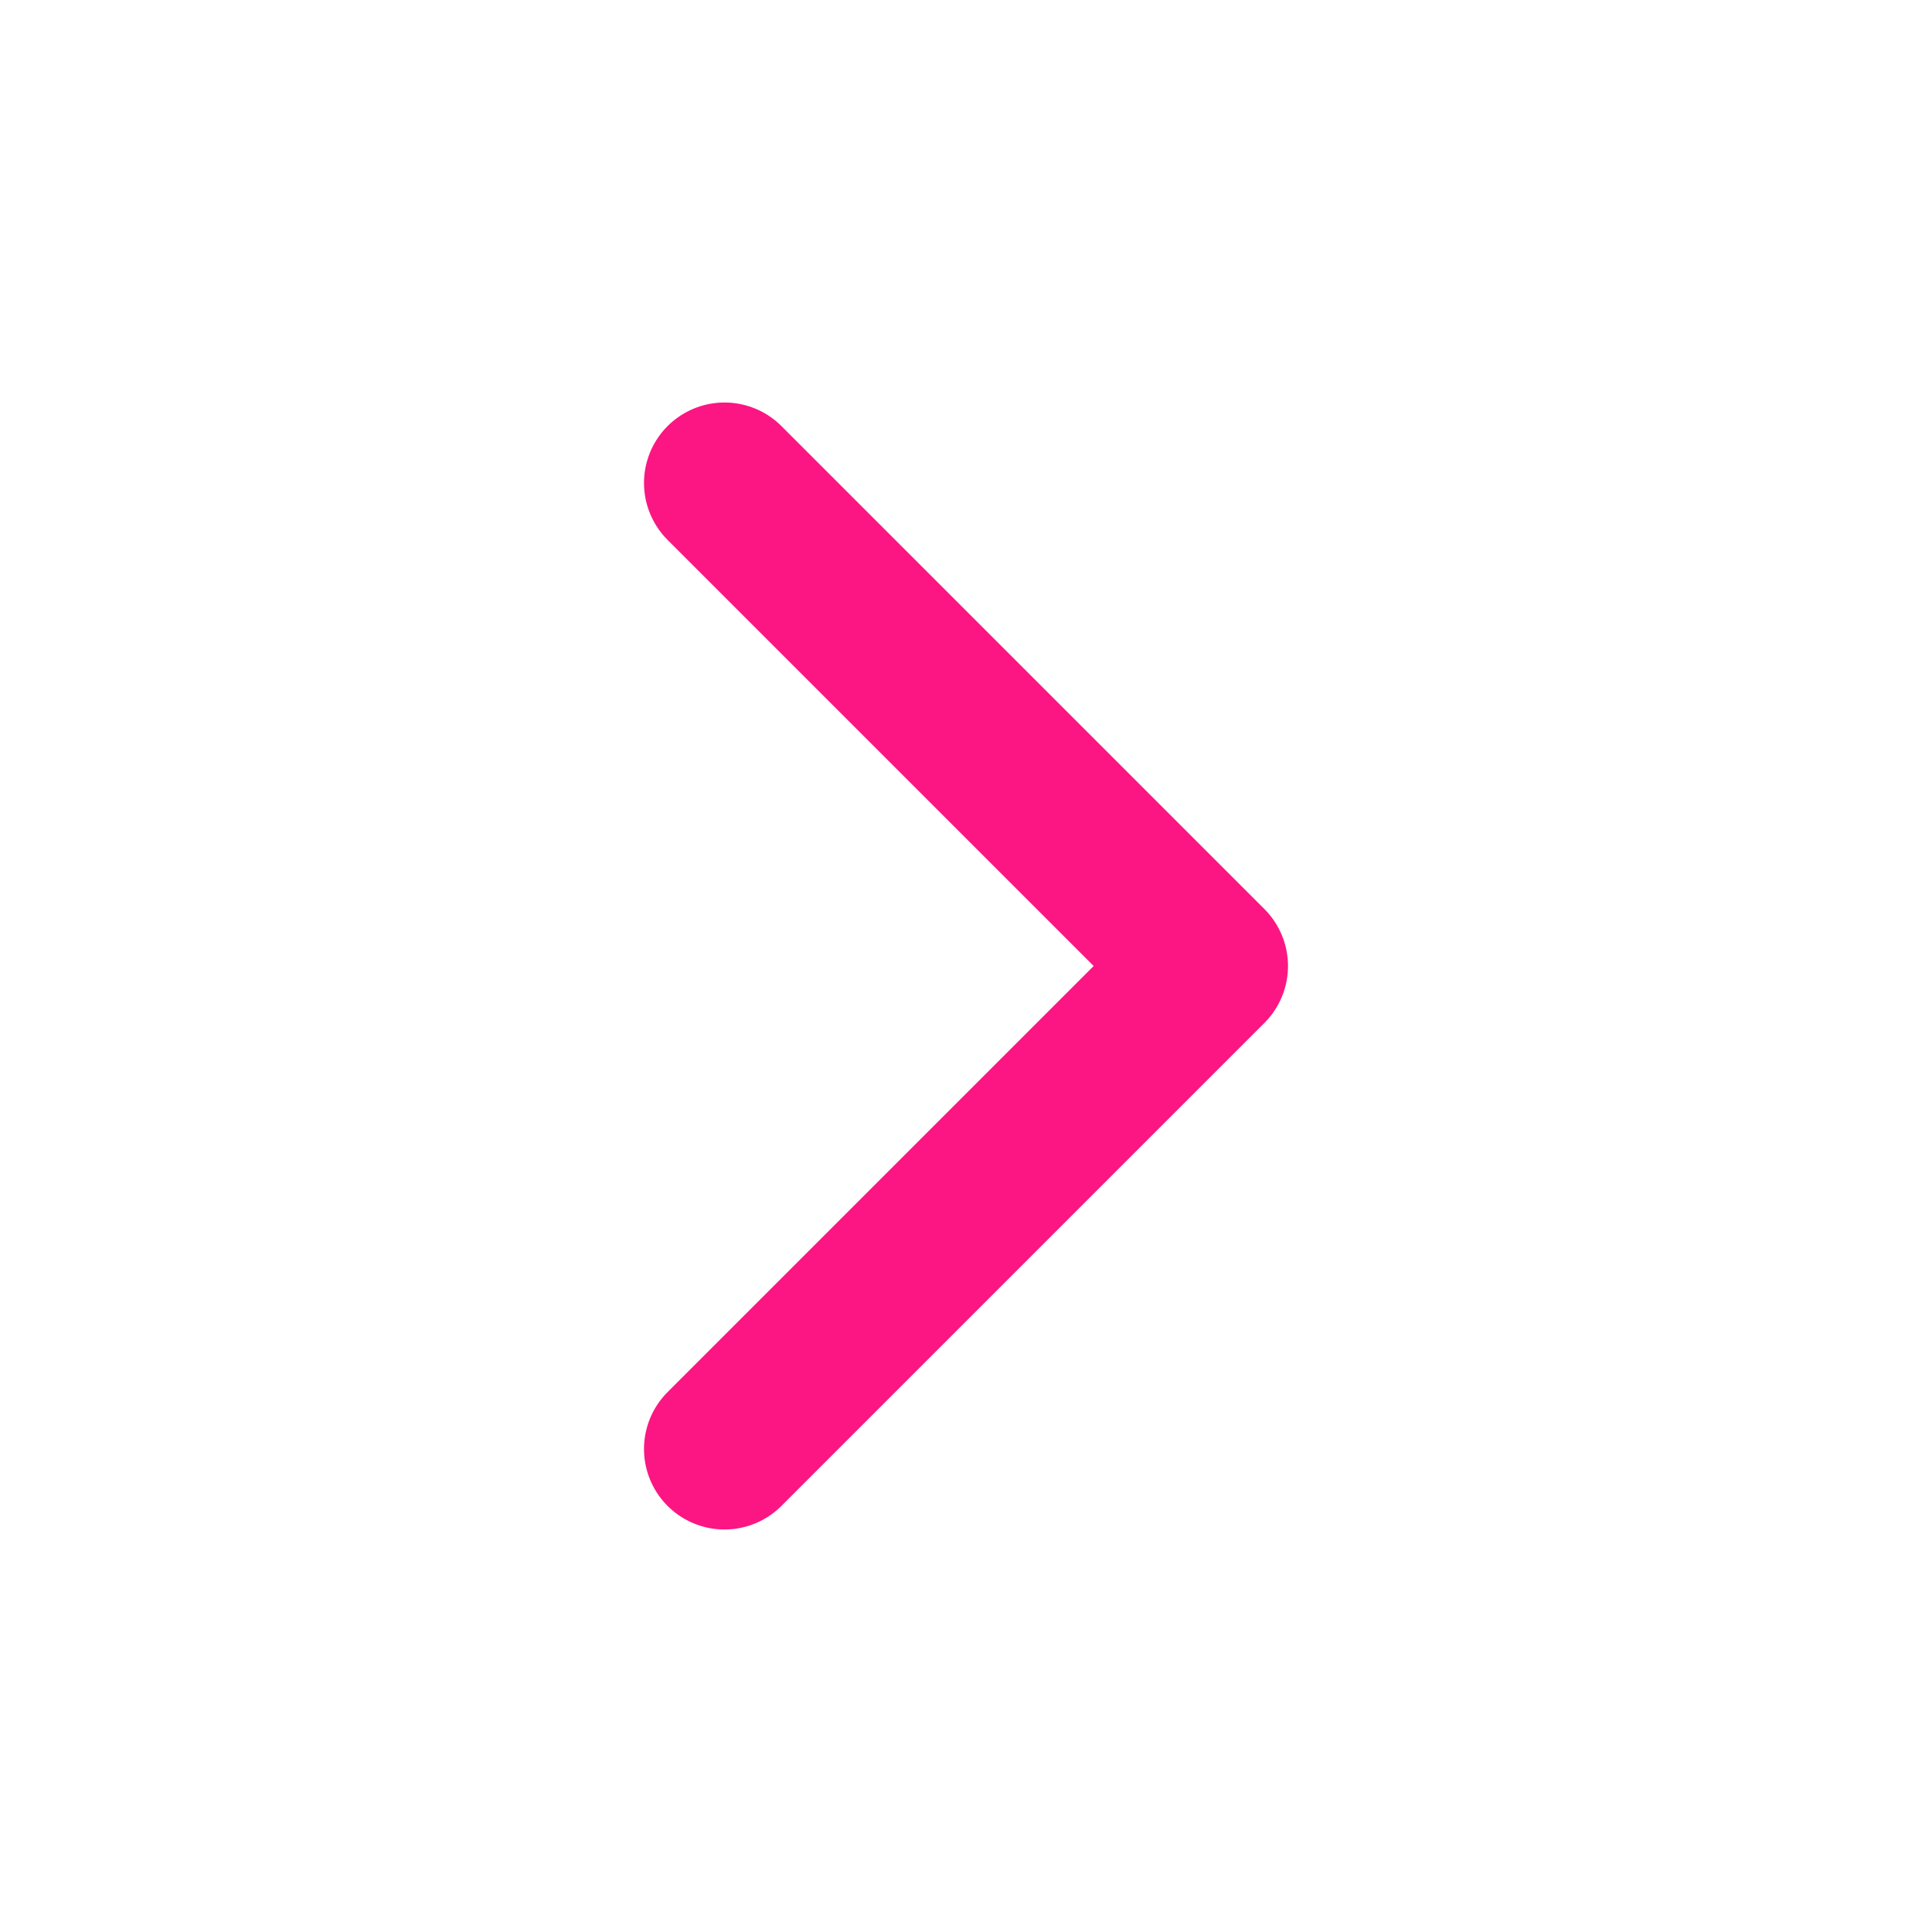 <svg xmlns="http://www.w3.org/2000/svg" width="24" height="24" viewBox="0 0 24 24" fill="none" stroke="#FC1683" stroke-width="2" stroke-linecap="round" stroke-linejoin="round" class="feather feather-chevron-right"><polyline points="9 18 15 12 9 6"></polyline></svg>
